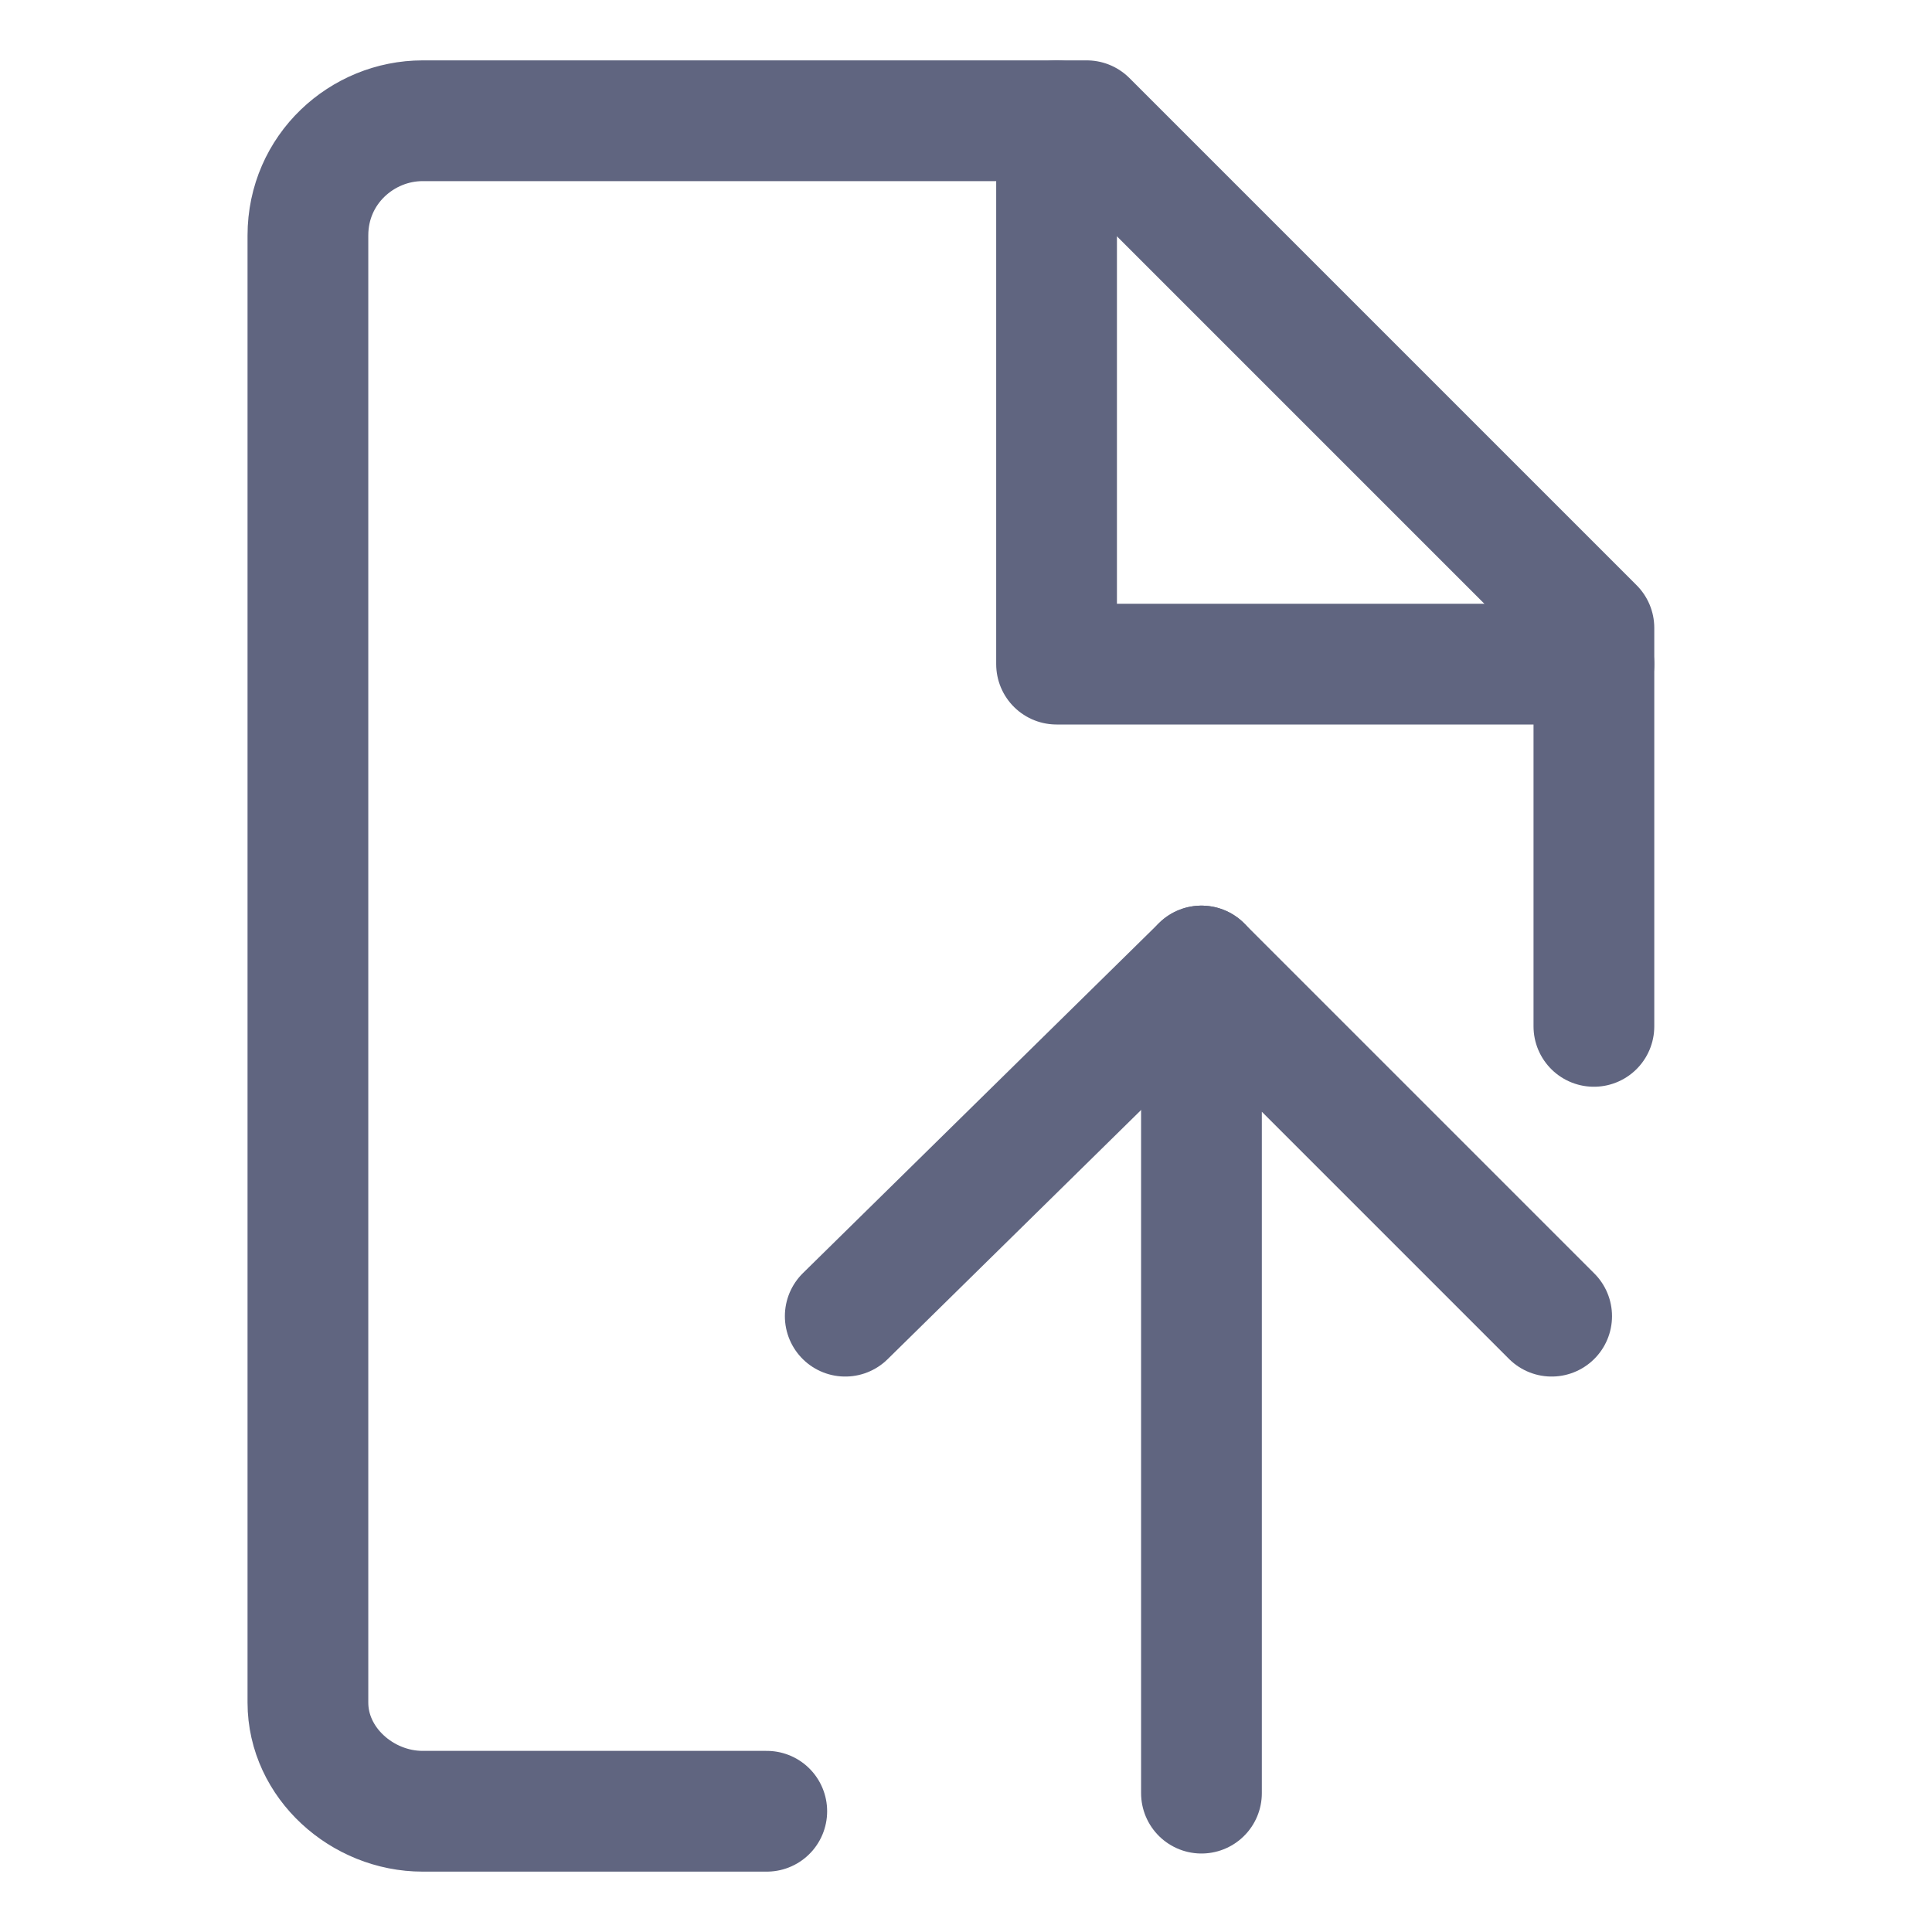 <svg width="16" height="16" viewBox="0 0 16 16" fill="none" xmlns="http://www.w3.org/2000/svg">
  <path d="M13.2 8.5V5.2C11.55 3.55 10.65 2.65 9 1H3.5C3 1 2.55 1.4 2.55 1.95V14.1C2.55 14.6 3 15 3.5 15H6.35" stroke="#606580" stroke-miterlimit="10" stroke-linecap="round" stroke-linejoin="round"/>
  <path d="M8.75 1V5.5H13.2" stroke="#606580" stroke-miterlimit="10" stroke-linecap="round" stroke-linejoin="round"/>
  <path d="M9.95 14.85V8L12.85 10.9" stroke="#606580" stroke-miterlimit="10" stroke-linecap="round" stroke-linejoin="round"/>
  <path d="M9.95 8L7 10.9" stroke="#606580" stroke-miterlimit="10" stroke-linecap="round" stroke-linejoin="round"/>
</svg>
